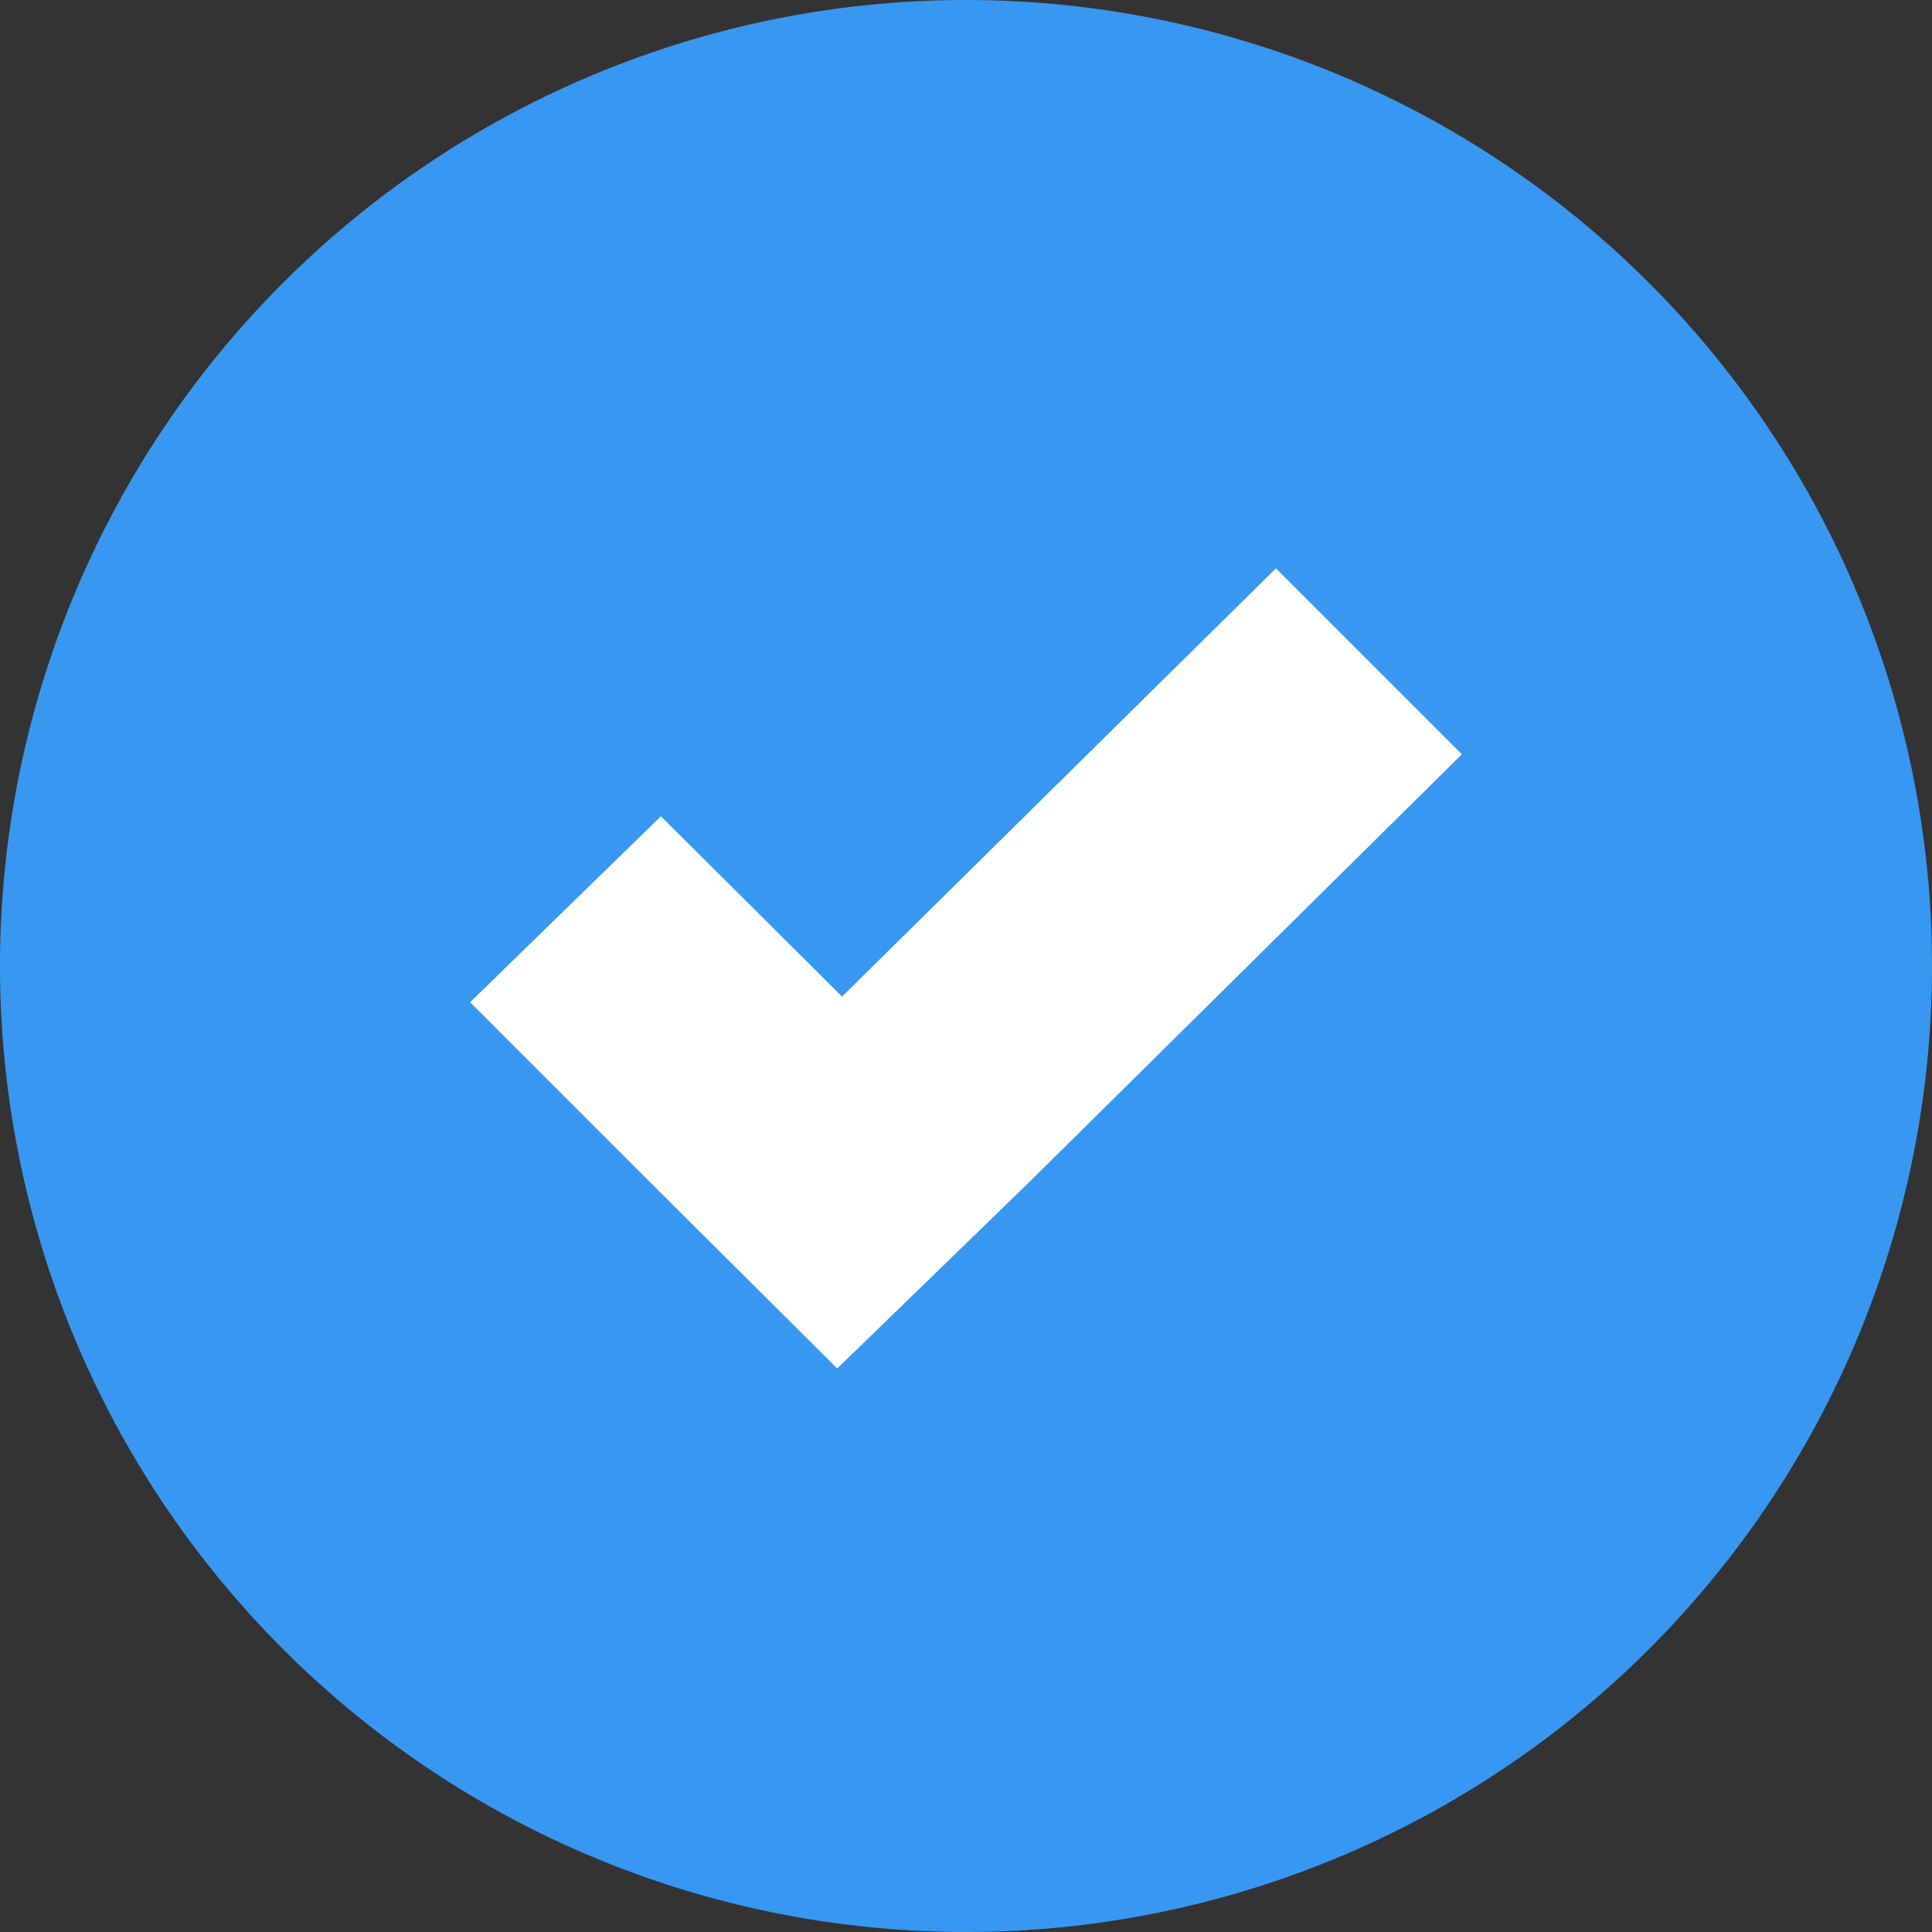<svg xmlns="http://www.w3.org/2000/svg" viewBox="0 0 24 24"><rect x="0" y="0" width="24" height="24" fill="#333333" stroke="none"/><defs><style>.cls-1{fill:#3897f0;}.cls-2{fill:#fff;}</style></defs><title>bagidelosvgAsset 19</title><g id="Layer_2" data-name="Layer 2"><g id="Layer_1-2" data-name="Layer 1"><path class="cls-1" d="M24,12A12,12,0,1,1,12,0,12,12,0,0,1,24,12Z"/><polygon class="cls-2" points="18.16 9.37 15.85 7.06 10.46 12.38 8.21 10.14 5.84 12.45 8.09 14.7 10.4 17 12.77 14.7 18.16 9.37"/></g></g></svg>